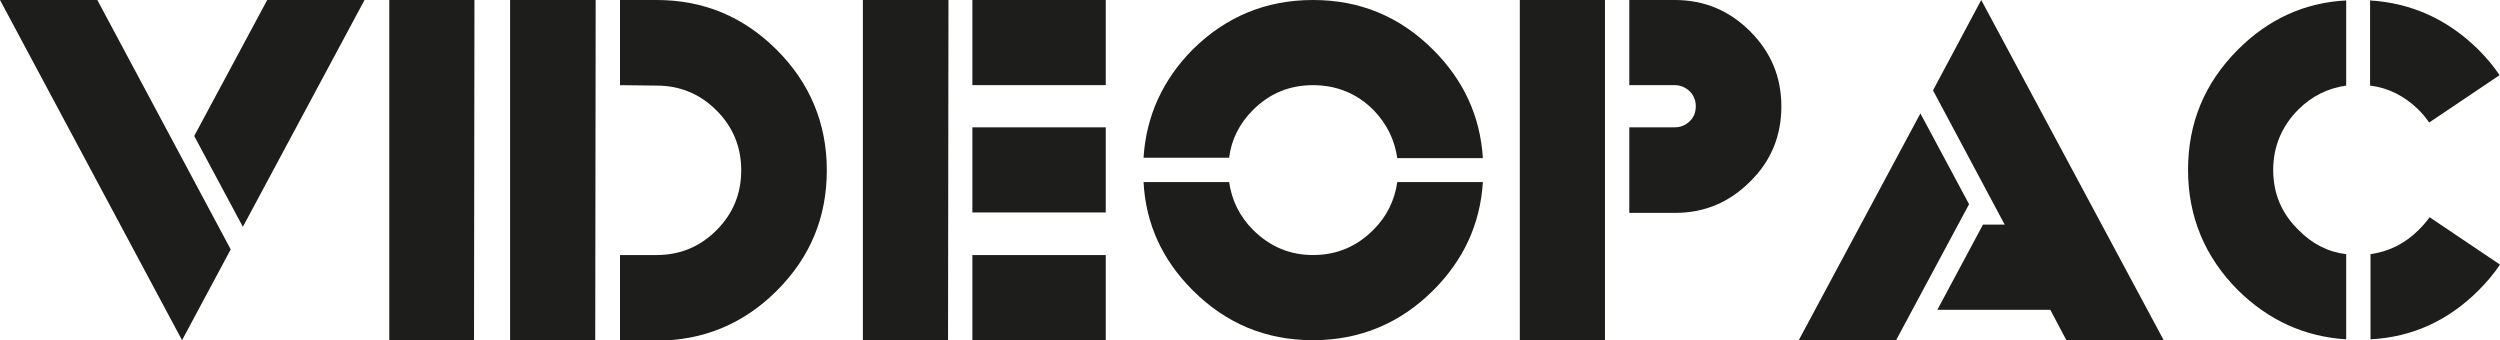 <?xml version="1.0" encoding="UTF-8" standalone="no"?>
<svg
   xmlns:dc="http://purl.org/dc/elements/1.1/"
   xmlns:cc="http://creativecommons.org/ns#"
   xmlns:rdf="http://www.w3.org/1999/02/22-rdf-syntax-ns#"
   xmlns:svg="http://www.w3.org/2000/svg"
   xmlns="http://www.w3.org/2000/svg"
   xmlns:sodipodi="http://sodipodi.sourceforge.net/DTD/sodipodi-0.dtd"
   xmlns:inkscape="http://www.inkscape.org/namespaces/inkscape"
   viewBox="0 0 575.4 78.3"
   version="1.1"
   id="svg8"
   sodipodi:docname="logo.svg"
   inkscape:export-filename="C:\Users\ReenigneArcher\LaunchBox\Themes\RecalBigBox\Resources\Platforms\Magnavox Odyssey 2\eu\logo.png"
   inkscape:export-xdpi="81.084457"
   inkscape:export-ydpi="81.084457"
   inkscape:version="0.92.4 (5da689c313, 2019-01-14)">
  <defs
     id="defs12" />
  <sodipodi:namedview
     pagecolor="#ffffff"
     bordercolor="#666666"
     borderopacity="1"
     objecttolerance="10"
     gridtolerance="10"
     guidetolerance="10"
     inkscape:pageopacity="0"
     inkscape:pageshadow="2"
     inkscape:window-width="1920"
     inkscape:window-height="1017"
     id="namedview10"
     showgrid="false"
     inkscape:zoom="0.49356967"
     inkscape:cx="287.70001"
     inkscape:cy="39.150002"
     inkscape:window-x="-8"
     inkscape:window-y="-8"
     inkscape:window-maximized="1"
     inkscape:current-layer="svg8" />
  <g
     fill="#1d1d1b"
     id="g6">
    <path
       d="M53.1 57.4L41.9 78.3 0 0h22.4l30.7 57.4zM44.7 31.3L61.5 0h22.4l-28 52.2-11.2-20.9zM89.6 0h19.6l-.1 78.3H89.6V0zM117.5 0h19.6l-.1 78.3h-19.6V0zM142.7 19.6V0h8.4c10.8 0 20 3.8 27.7 11.5 7.6 7.6 11.5 16.9 11.5 27.7s-3.8 20-11.5 27.7c-7.6 7.6-16.9 11.5-27.7 11.5h-8.4V58.7h8.4c5.4 0 10-1.9 13.8-5.7 3.8-3.8 5.7-8.4 5.7-13.8s-1.9-10-5.7-13.8c-3.8-3.8-8.4-5.7-13.8-5.7l-8.4-.1zM198.7 0h19.6l-.1 78.3h-19.6V0zM223.8 0h30.7v19.6h-30.7V0zM223.8 58.7h30.7v19.6h-30.7V58.7zM223.8 29.3h30.7v19.6h-30.7V29.3zM321.6 41.9h19.7c-.6 9.6-4.4 17.9-11.4 24.9-7.6 7.6-16.9 11.5-27.7 11.5s-20-3.8-27.7-11.5c-7-7-10.8-15.3-11.3-24.9h19.7c.6 4.2 2.4 7.9 5.5 11 3.8 3.8 8.4 5.8 13.8 5.8s10-1.9 13.9-5.8c3.1-3.1 4.9-6.8 5.5-11zM282.9 36.3h-19.7c.6-9.6 4.4-17.9 11.3-24.9C282.2 3.8 291.4 0 302.2 0s20 3.8 27.7 11.5c7 7 10.8 15.3 11.4 24.9h-19.7c-.6-4.2-2.4-7.9-5.5-11.1-3.8-3.8-8.5-5.7-13.9-5.7s-10 1.9-13.8 5.7c-3.1 3.1-5 6.8-5.5 11zM349.8 0h19.6v78.3h-19.6V0zM375 19.6V0h10.5c6.7 0 12.5 2.4 17.3 7.2 4.8 4.8 7.2 10.5 7.2 17.3 0 6.8-2.4 12.6-7.2 17.3-4.8 4.8-10.5 7.2-17.3 7.2H375V29.3h10.5c1.3 0 2.5-.5 3.4-1.4 1-.9 1.4-2.1 1.4-3.5 0-1.3-.5-2.5-1.4-3.4-1-.9-2.1-1.4-3.4-1.4H375zM453.2 47l-16.8 31.3H414l28-52.2L453.2 47z"
       id="path2" />
    <path
       d="M461.4 51.7l-16.5-30.9L456 0l42 78.3h-22.4l-3.7-7h-26l10.5-19.6h5zM540 58.5v19.6c-9.6-.6-17.9-4.4-24.9-11.3-7.6-7.6-11.5-16.9-11.5-27.7s3.8-20 11.5-27.7c7-7 15.3-10.8 24.9-11.3v19.6c-4.2.6-7.9 2.4-11 5.5-3.8 3.8-5.8 8.5-5.8 13.9s1.9 10 5.8 13.8c3.1 3.2 6.8 5.1 11 5.6zM559.1 28.2c-.7-1-1.5-2-2.5-3-3.2-3.1-6.9-5-11.1-5.5V.1c9.6.6 17.9 4.4 24.9 11.3 1.9 1.9 3.5 3.8 4.9 5.9l-16.2 10.9zM575.4 60.9c-1.4 2.1-3.1 4.1-4.9 5.9-7 7-15.3 10.8-24.9 11.3V58.5c4.2-.6 7.9-2.4 11.1-5.6.9-.9 1.8-1.9 2.5-2.9l16.2 10.9z"
       id="path4" />
  </g>
</svg>
